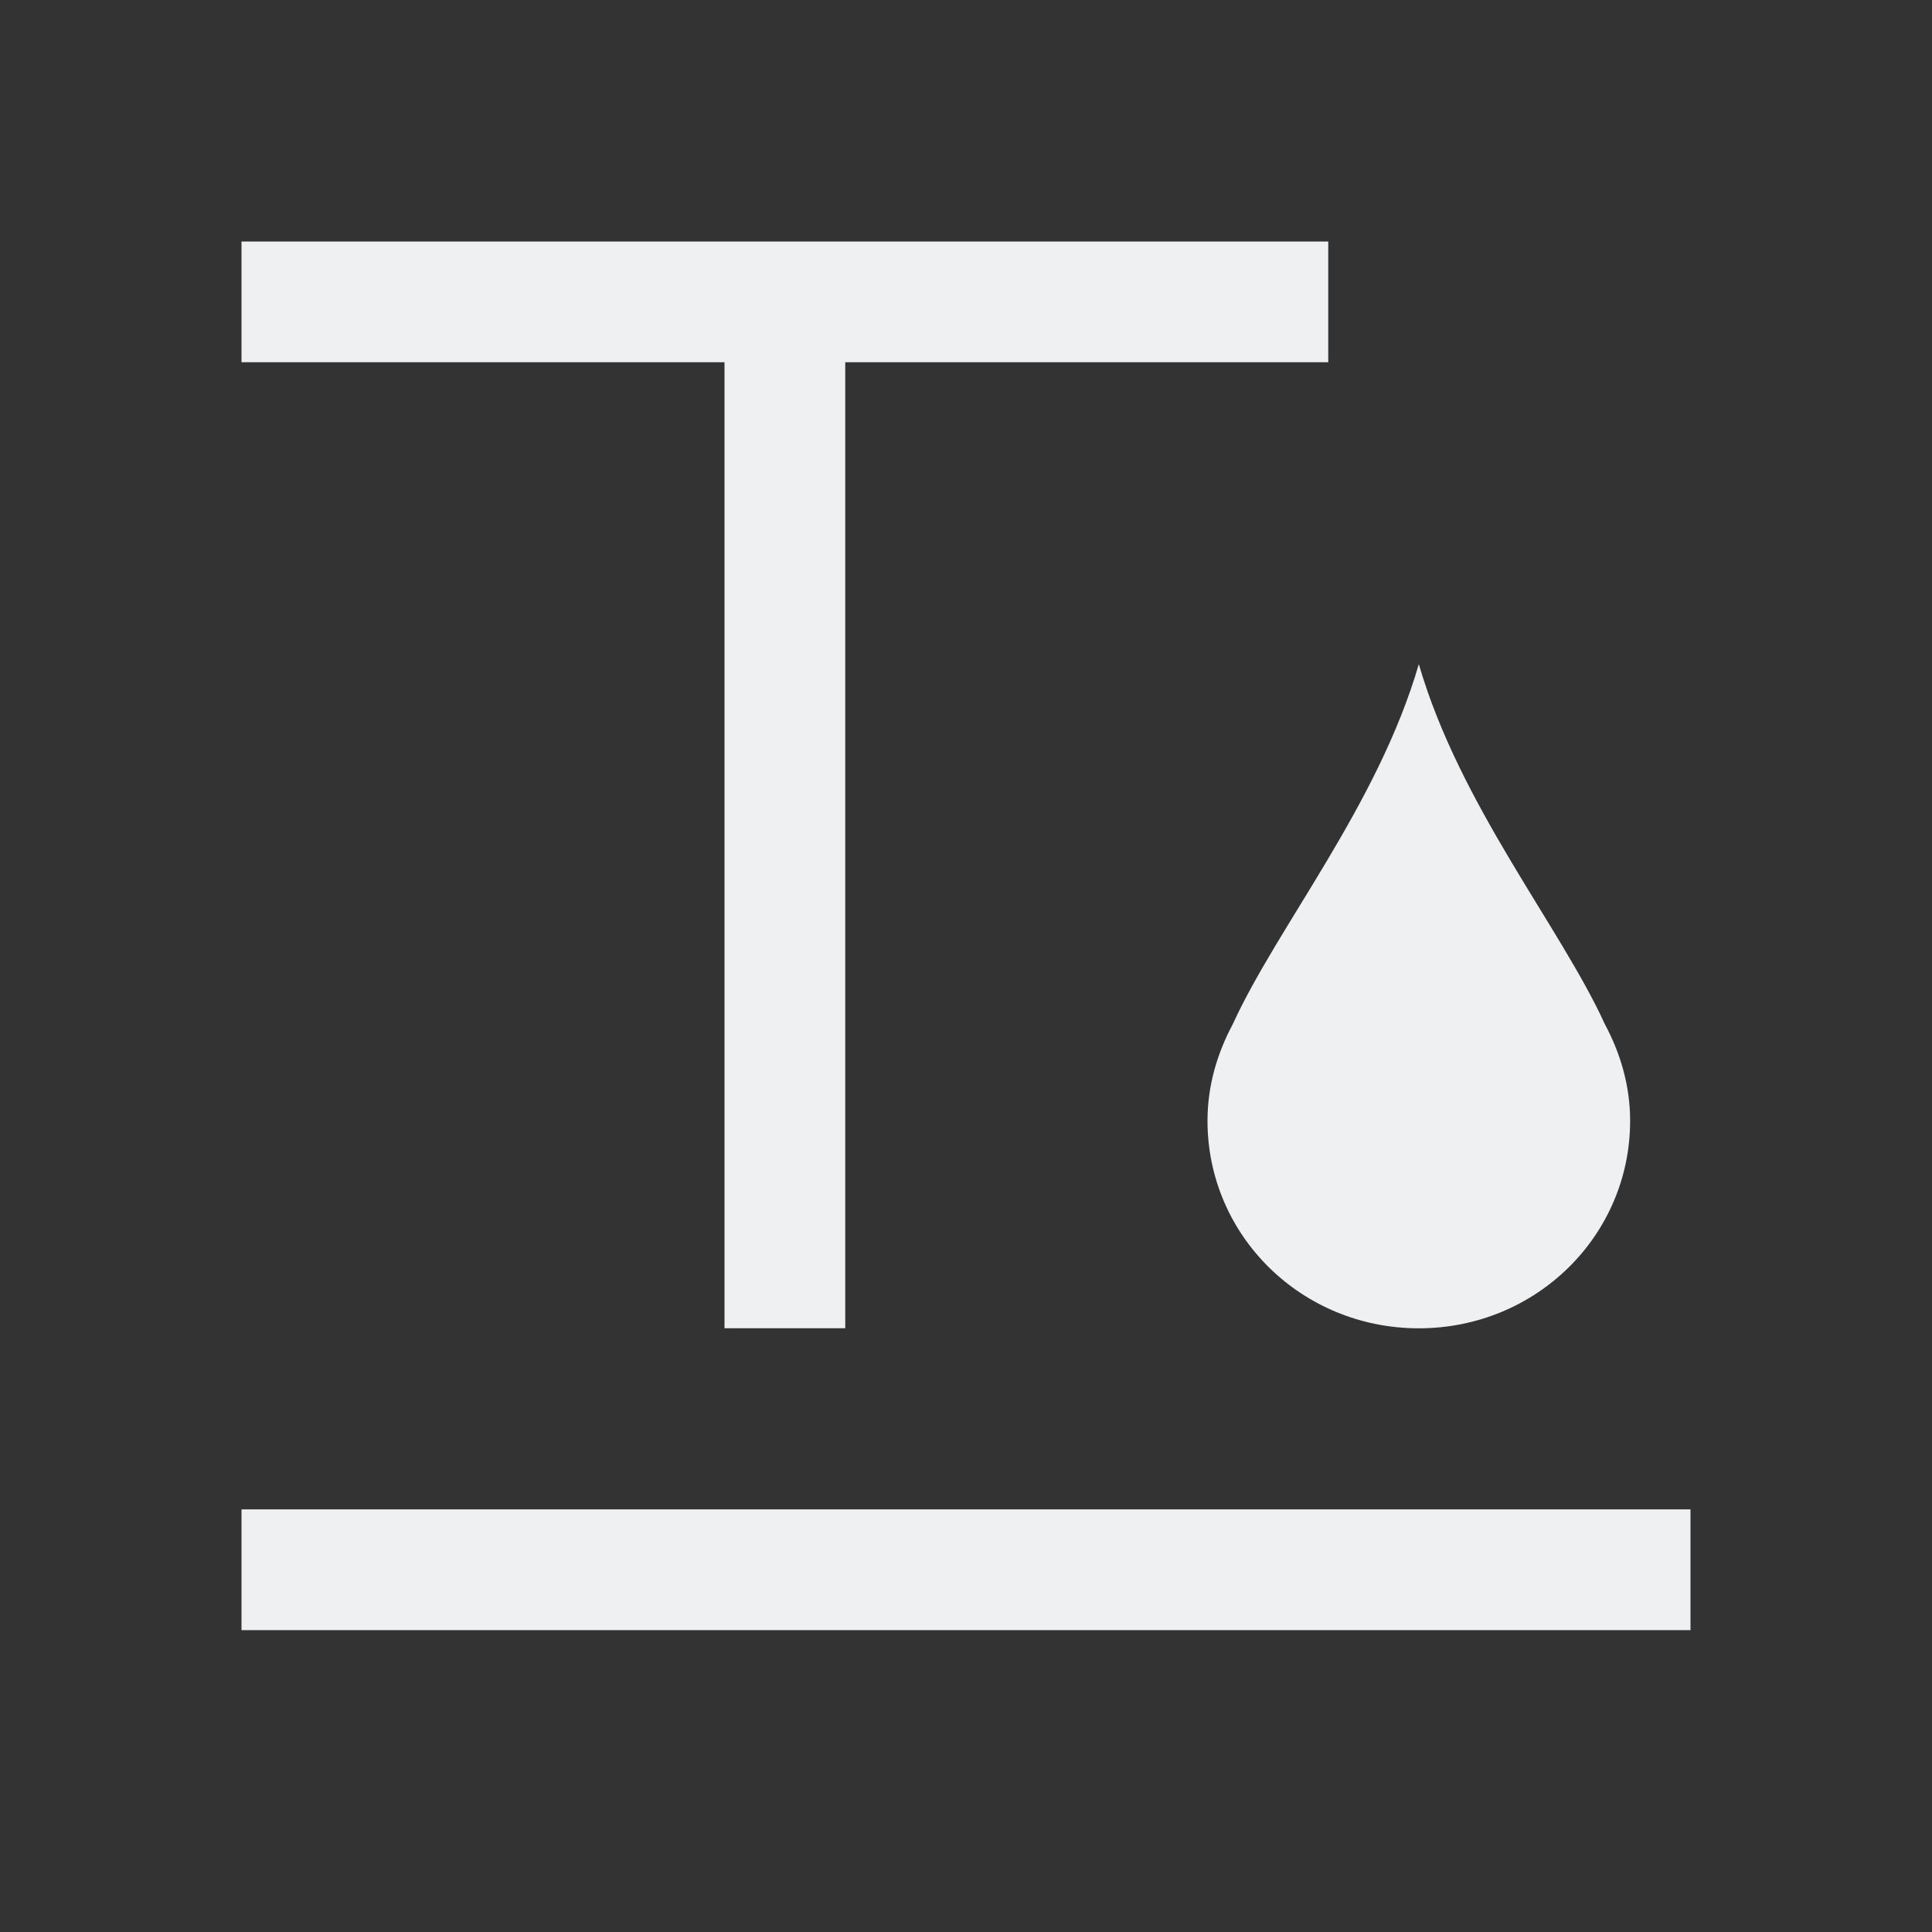<svg viewBox="0 0 32 32" xmlns="http://www.w3.org/2000/svg"><rect x="0" y="0" width="32" height="32" fill="#333333" stroke="none"/><path d="m4 4v2h8v16h2v-16h8v-2zm19.5 7c-.68 2.34-2.347 4.353-3.082 5.965-.257.48-.418 1.017-.418 1.598 0 1.905 1.56 3.438 3.5 3.438s3.5-1.532 3.5-3.438c0-.58-.161-1.119-.418-1.598-.735-1.612-2.402-3.625-3.082-5.965zm-19.5 14v2h24v-2z" fill="#eff0f1"/></svg>